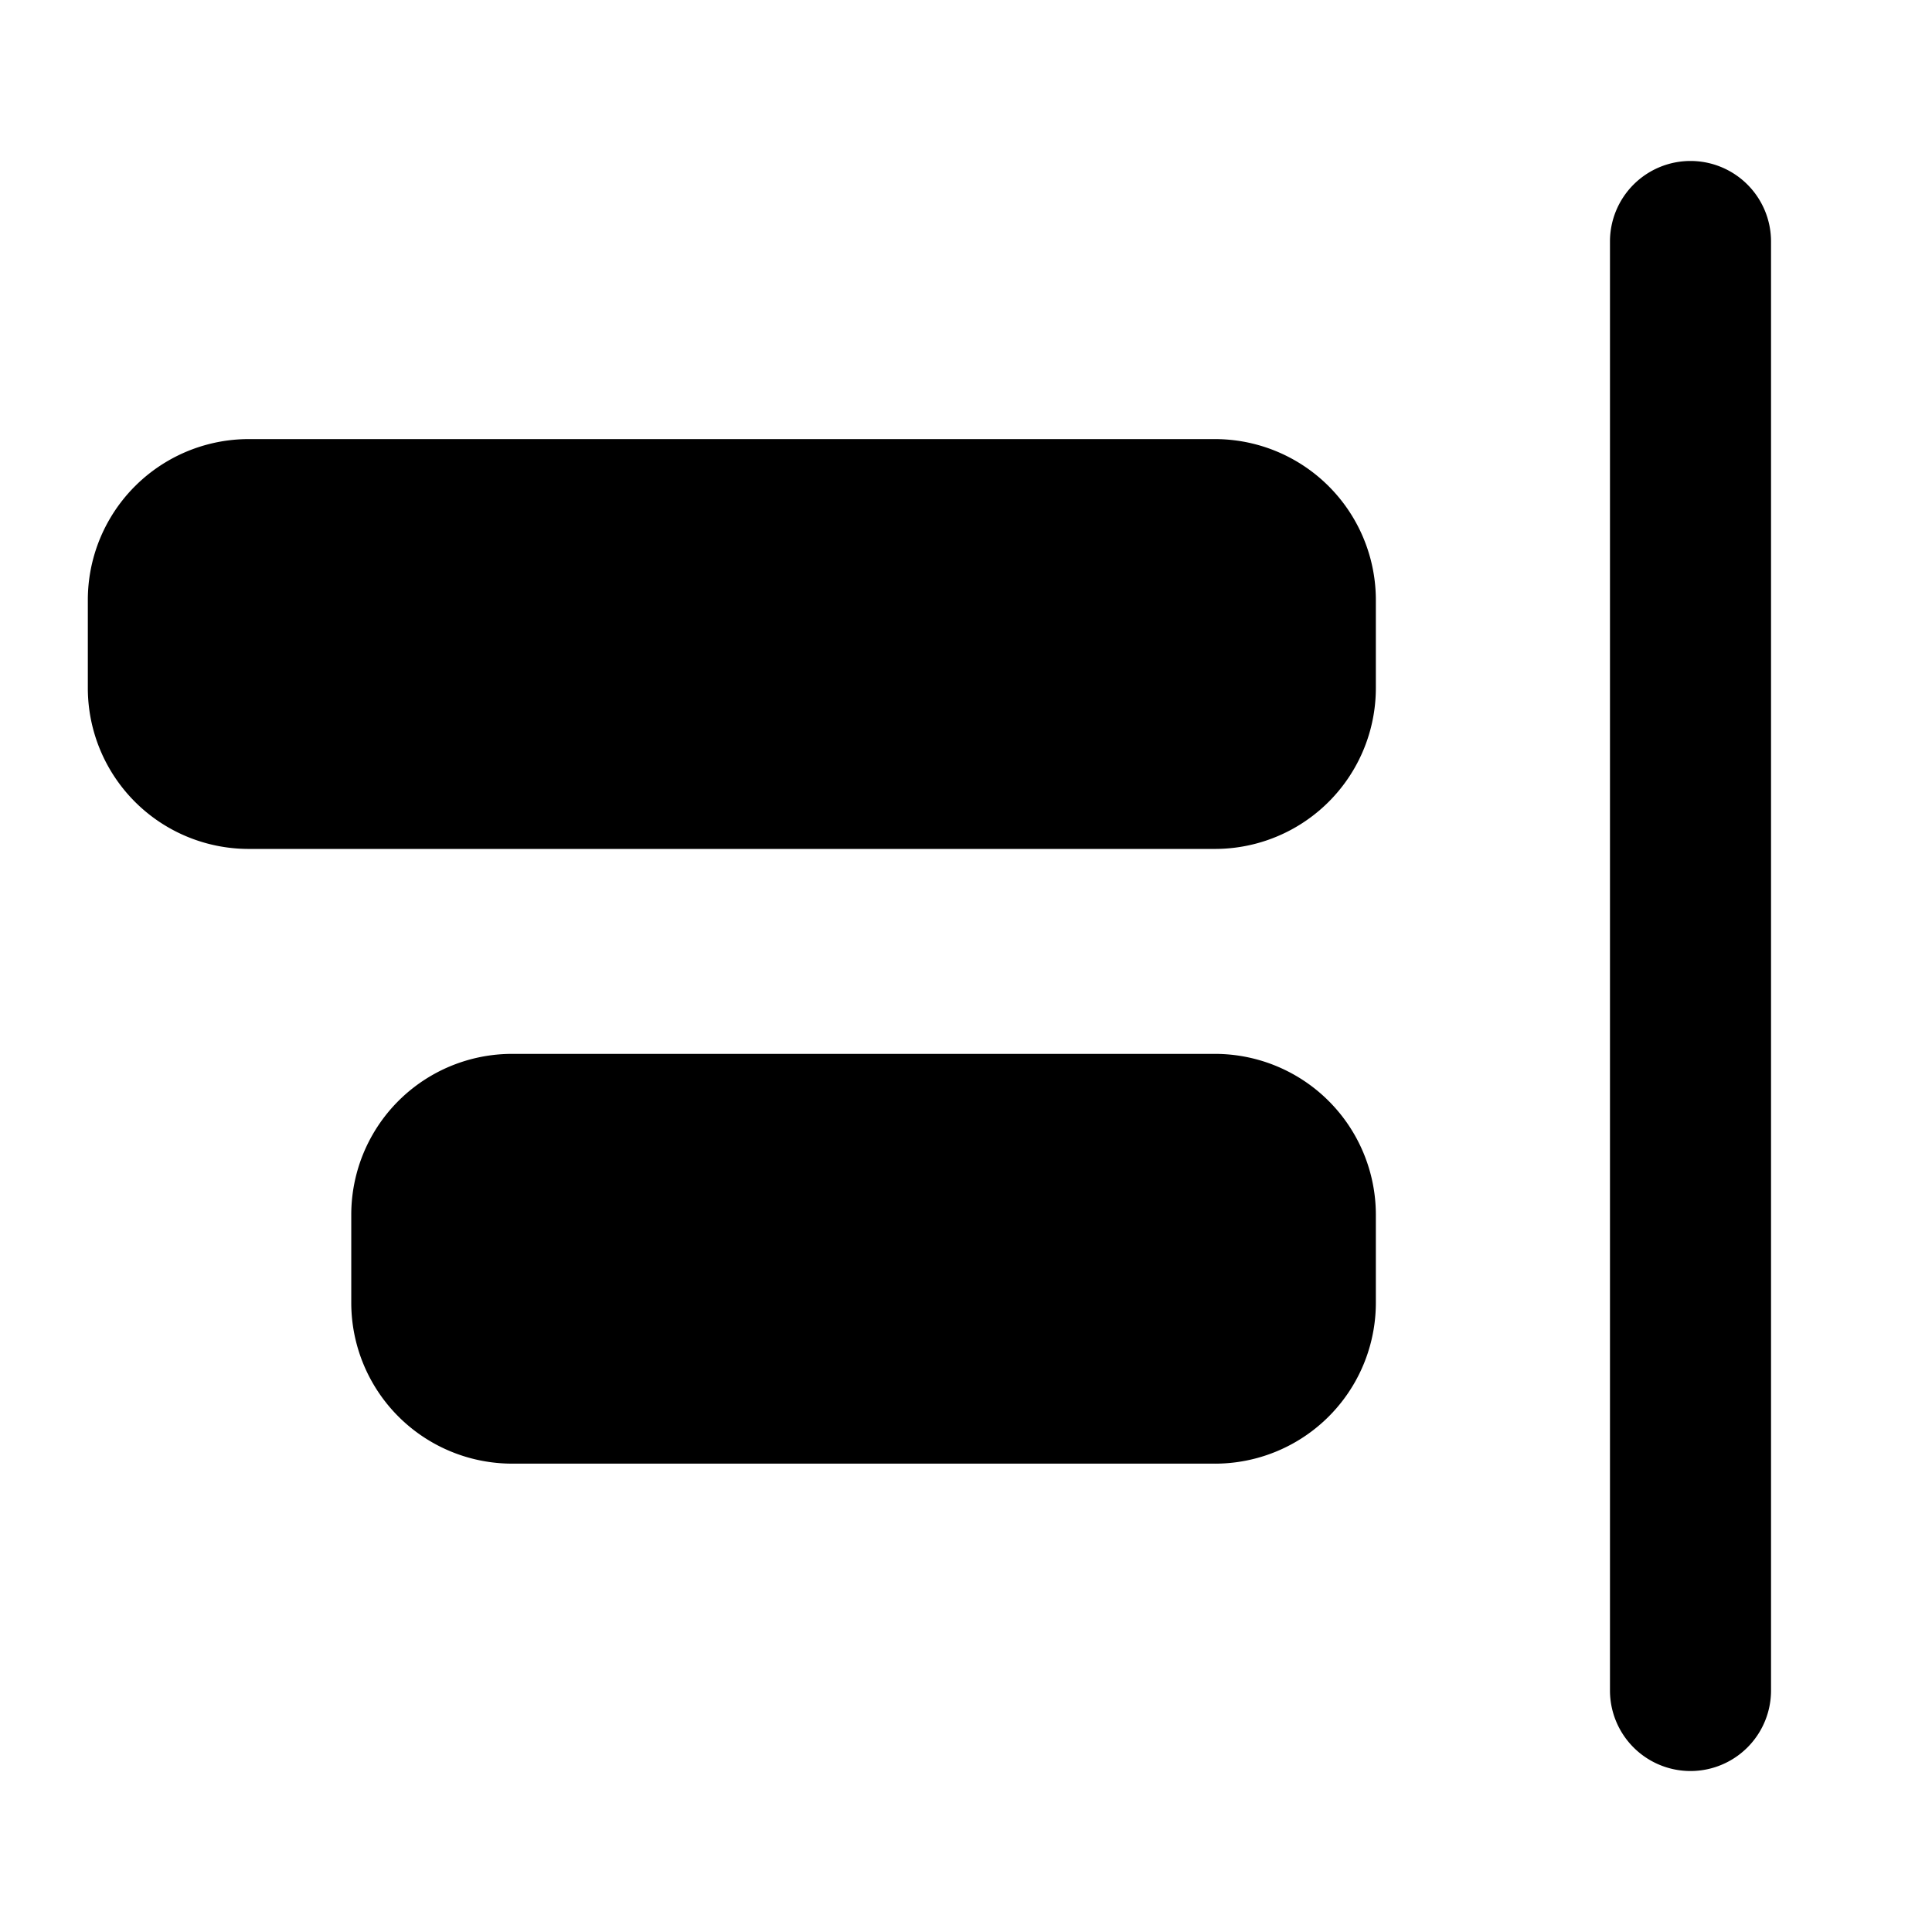 <svg viewBox="0 0 1024 1024" focusable="false"><path d="M896 85.32A42.68 42.68 0 00853.32 128v768a42.68 42.68 0 1085.36 0V128A42.68 42.68 0 00896 85.32zM643.91 775.77a85.3 85.3 0 0085.32-85.31V643.9a85.3 85.3 0 00-85.32-85.32H271.55a85.23 85.23 0 00-85.37 85.32v46.55a85.28 85.28 0 0085.32 85.31h372.36zm0-325.82a85.3 85.3 0 0085.32-85.31v-46.55a85.32 85.32 0 00-85.32-85.36h-512a85.3 85.3 0 00-85.36 85.36v46.55a85.28 85.28 0 0085.31 85.31h512z" /></svg>